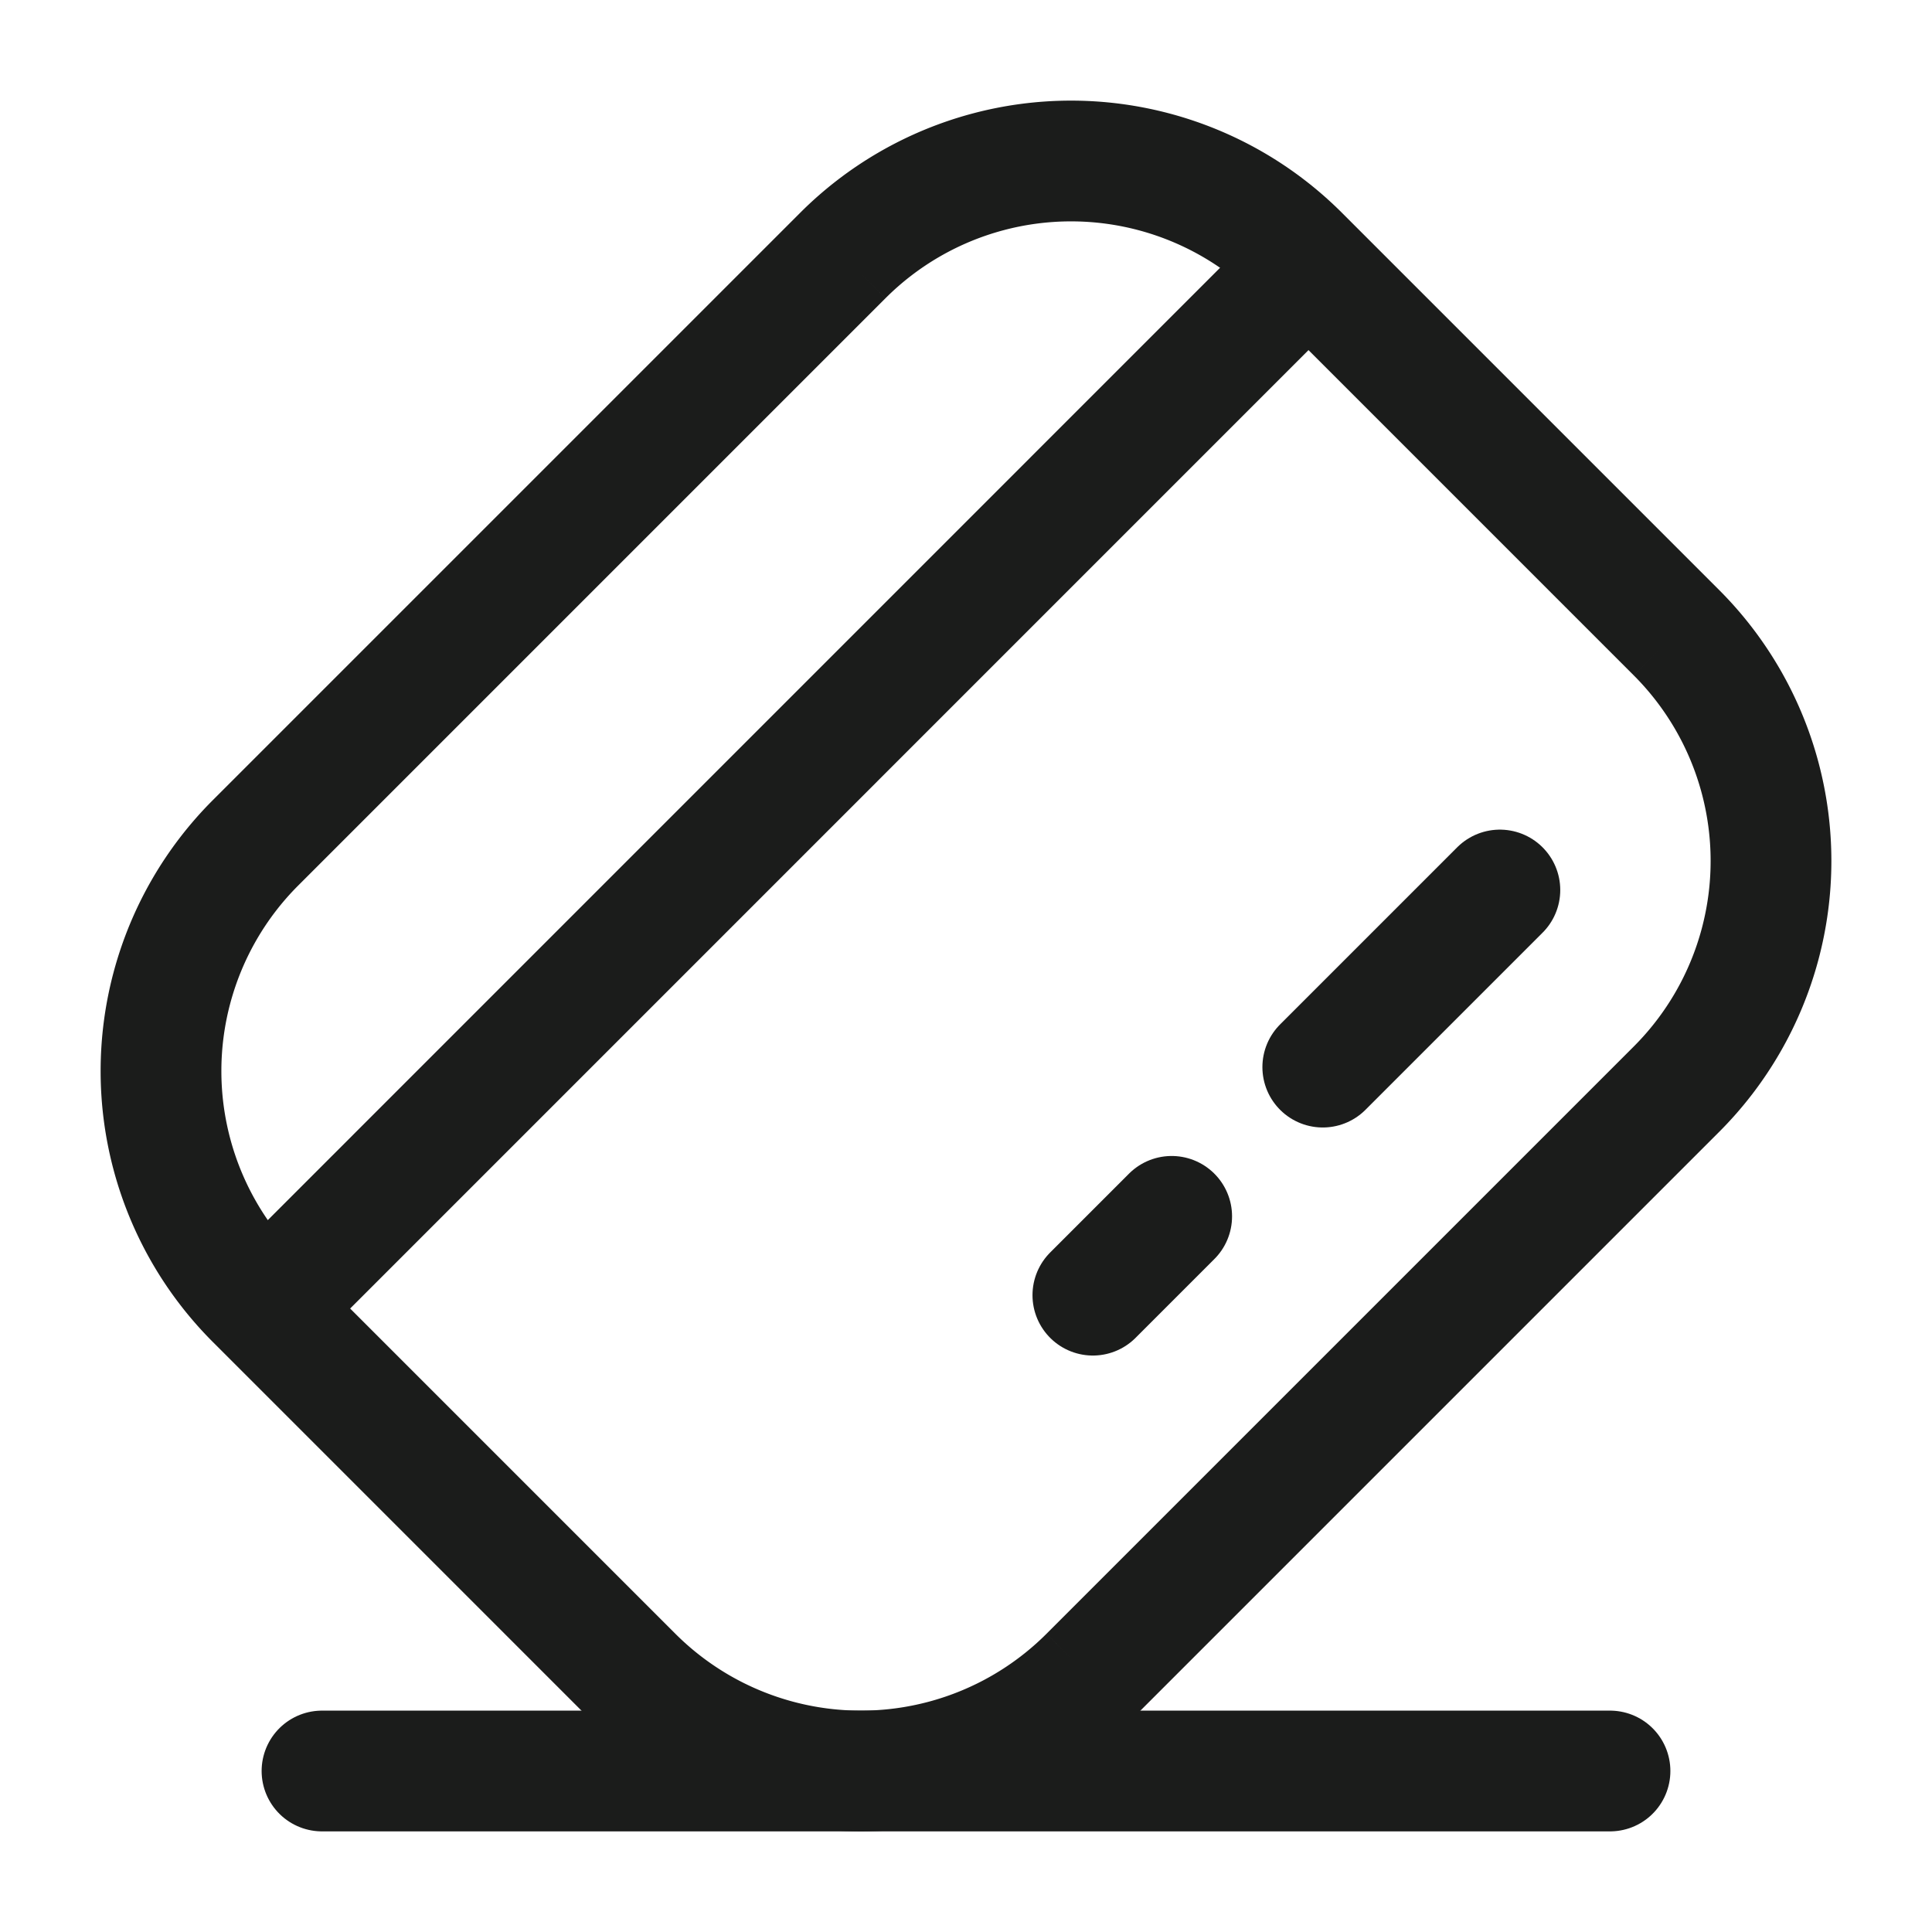 <svg xmlns="http://www.w3.org/2000/svg" width="24" height="24" fill="none" viewBox="0 0 24 24">
  <path stroke="#1B1C1B" stroke-linecap="round" stroke-width="1.5" d="m3.346 16.198 12.829-12.83m2.457 7.688-2.2 2.2m-1.877 1.854-.979.979"/>
  <path stroke="#1B1C1B" stroke-width="1.5" d="M3.175 16.141a4.01 4.01 0 0 1 0-5.672l7.294-7.294a4.01 4.01 0 0 1 5.672 0l4.684 4.684a4.01 4.01 0 0 1 0 5.672l-7.294 7.294a4.01 4.01 0 0 1-5.672 0l-4.684-4.684Z"/>
  <path stroke="#1B1C1B" stroke-linecap="round" stroke-width="1.5" d="M4 22h16"/>
</svg>
